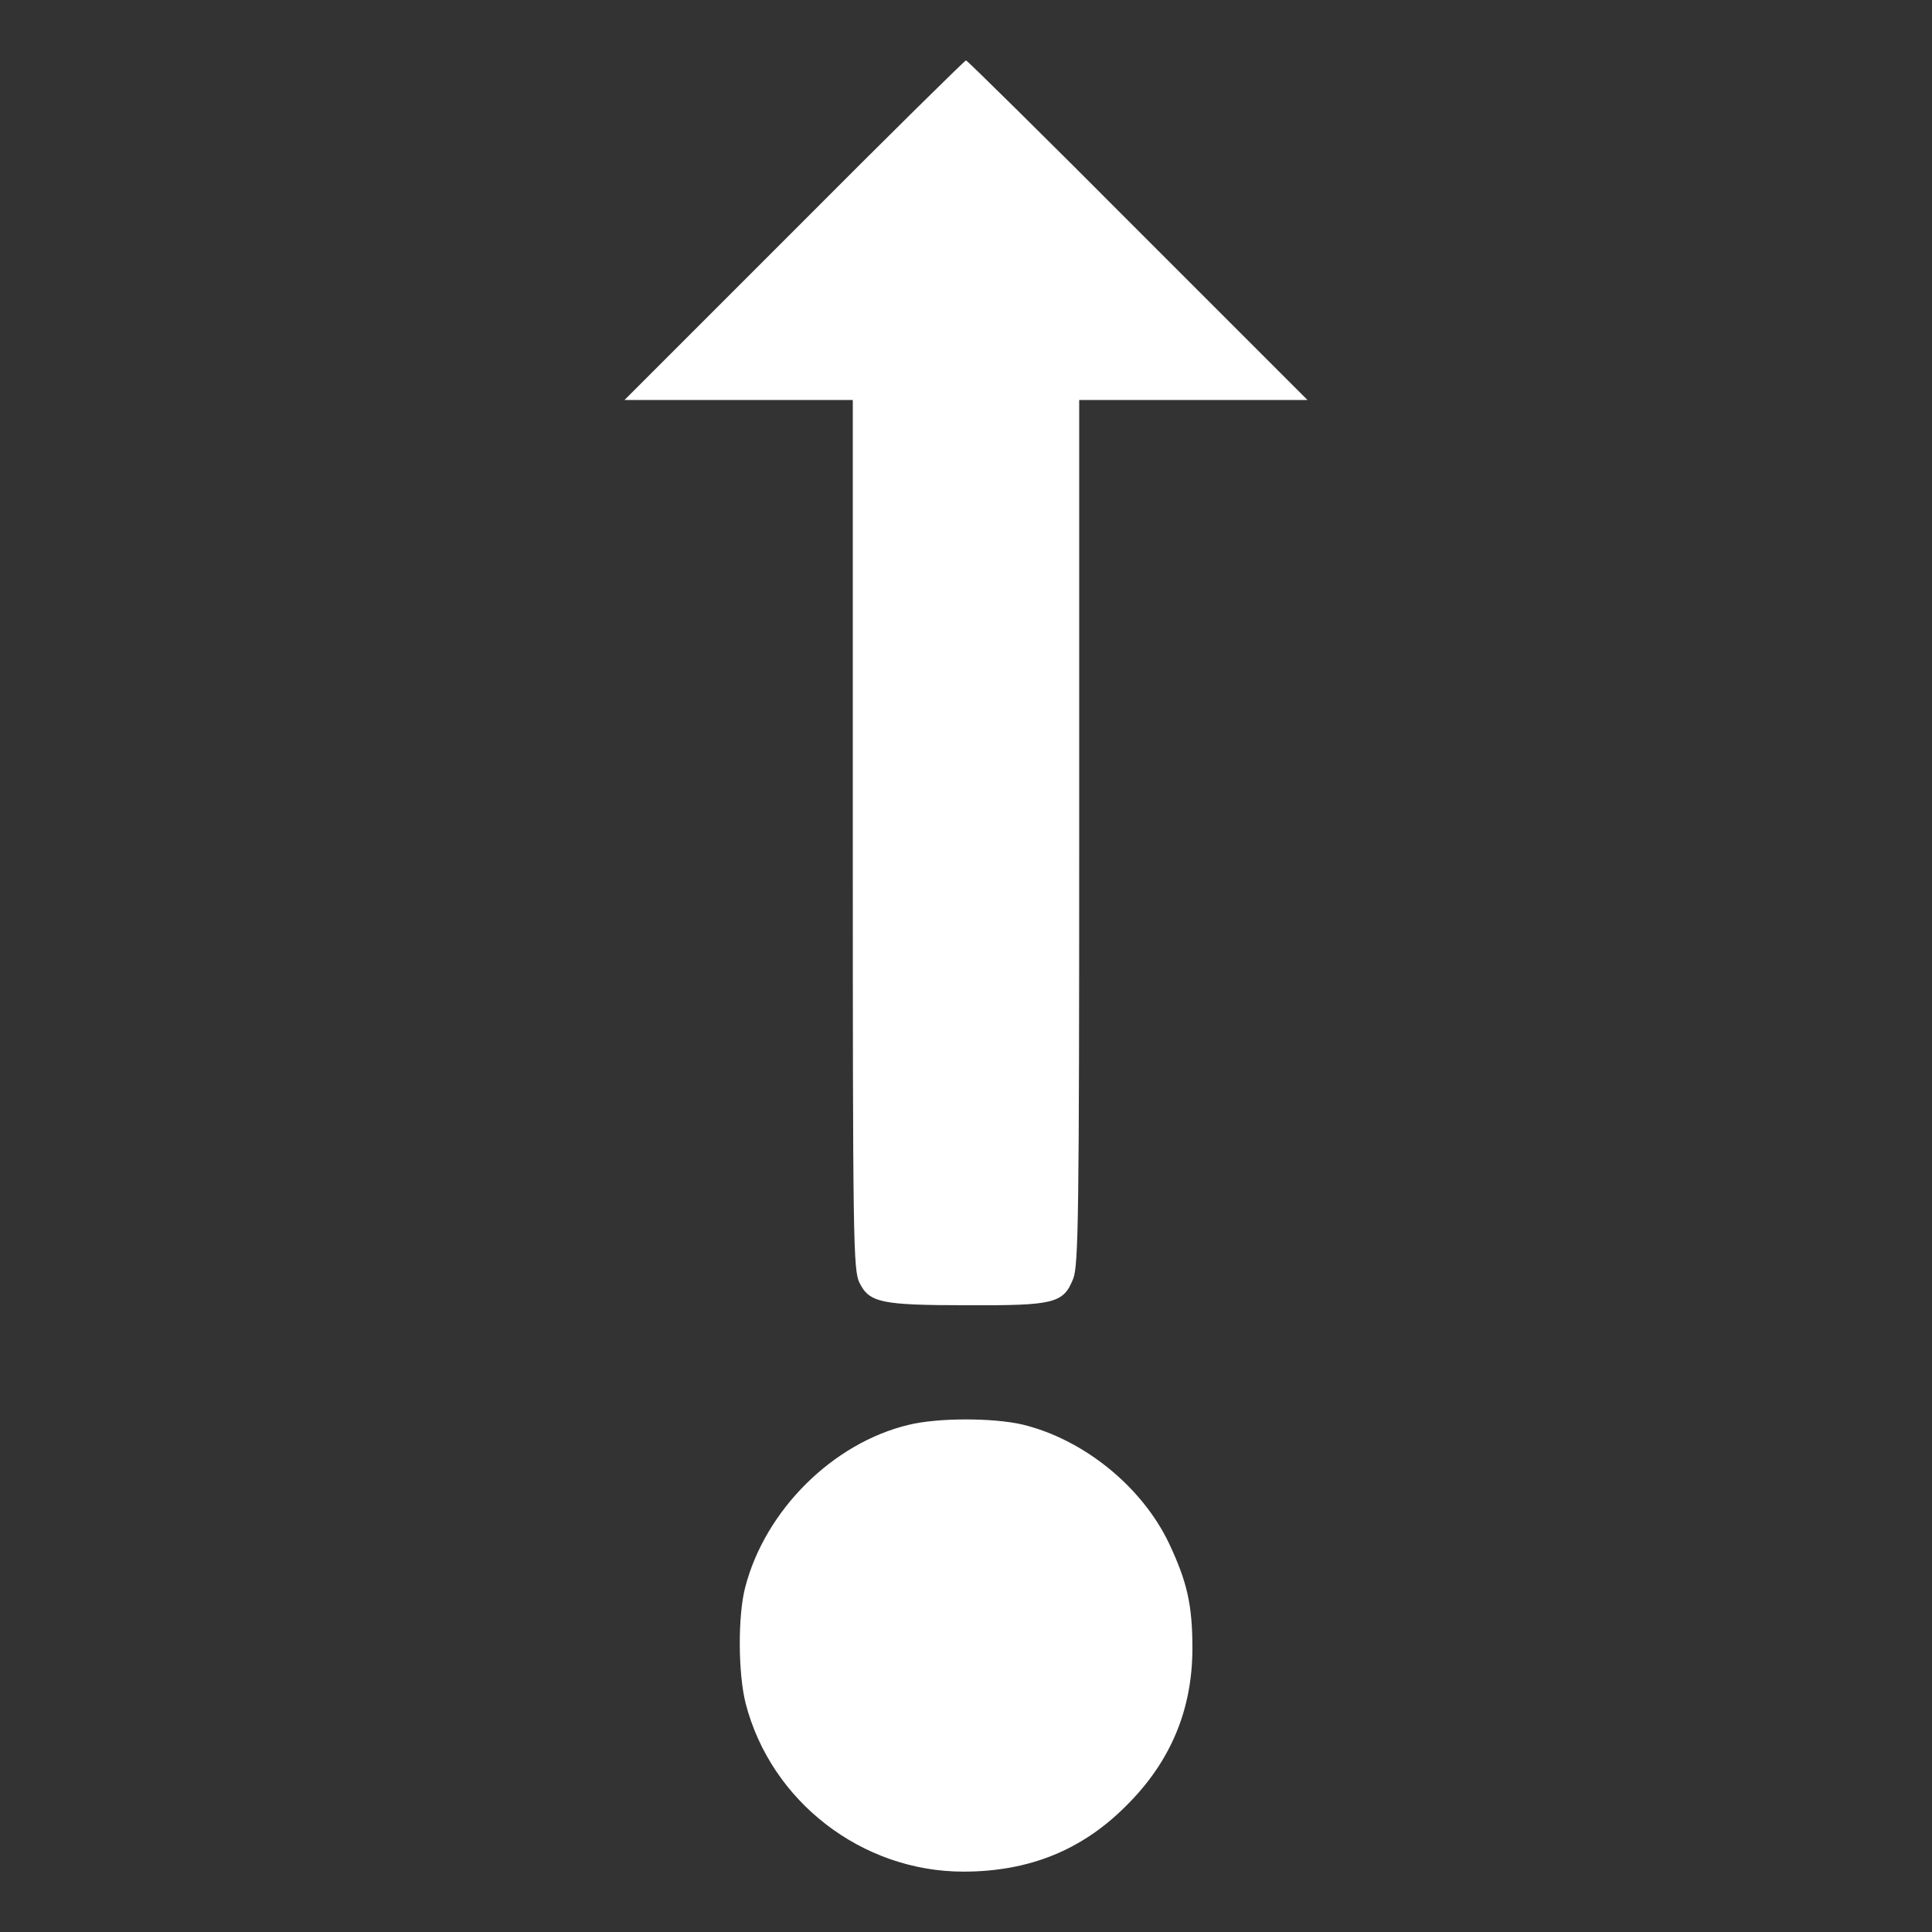 <?xml version="1.0" standalone="no"?>
<!DOCTYPE svg PUBLIC "-//W3C//DTD SVG 20010904//EN"
 "http://www.w3.org/TR/2001/REC-SVG-20010904/DTD/svg10.dtd">
<svg version="1.0" xmlns="http://www.w3.org/2000/svg"
 width="512pt" height="512pt" viewBox="0 0 512 512"
 preserveAspectRatio="xMidYMid meet">
<rect x="0" y="0" width="512" height="512" fill="#333333" stroke="none"/>
<g transform="translate(0,512) scale(0.1,-0.1)"
fill="#ffffff" stroke="none">
<path d="M2105 4510 l-450 -450 303 0 302 0 0 -1152 c0 -1078 1 -1155 18
-1188 26 -52 57 -59 285 -59 231 -1 255 5 281 70 14 35 16 165 16 1184 l0
1145 302 0 303 0 -450 450 c-247 248 -452 450 -455 450 -3 0 -208 -202 -455
-450z"/>
<path d="M2408 1344 c-201 -48 -380 -226 -433 -430 -20 -76 -19 -229 1 -308
67 -260 308 -446 577 -446 174 0 315 57 432 175 117 116 175 254 175 417 0
115 -14 176 -62 278 -72 151 -227 276 -389 315 -79 18 -224 18 -301 -1z"/>
</g>
</svg>
